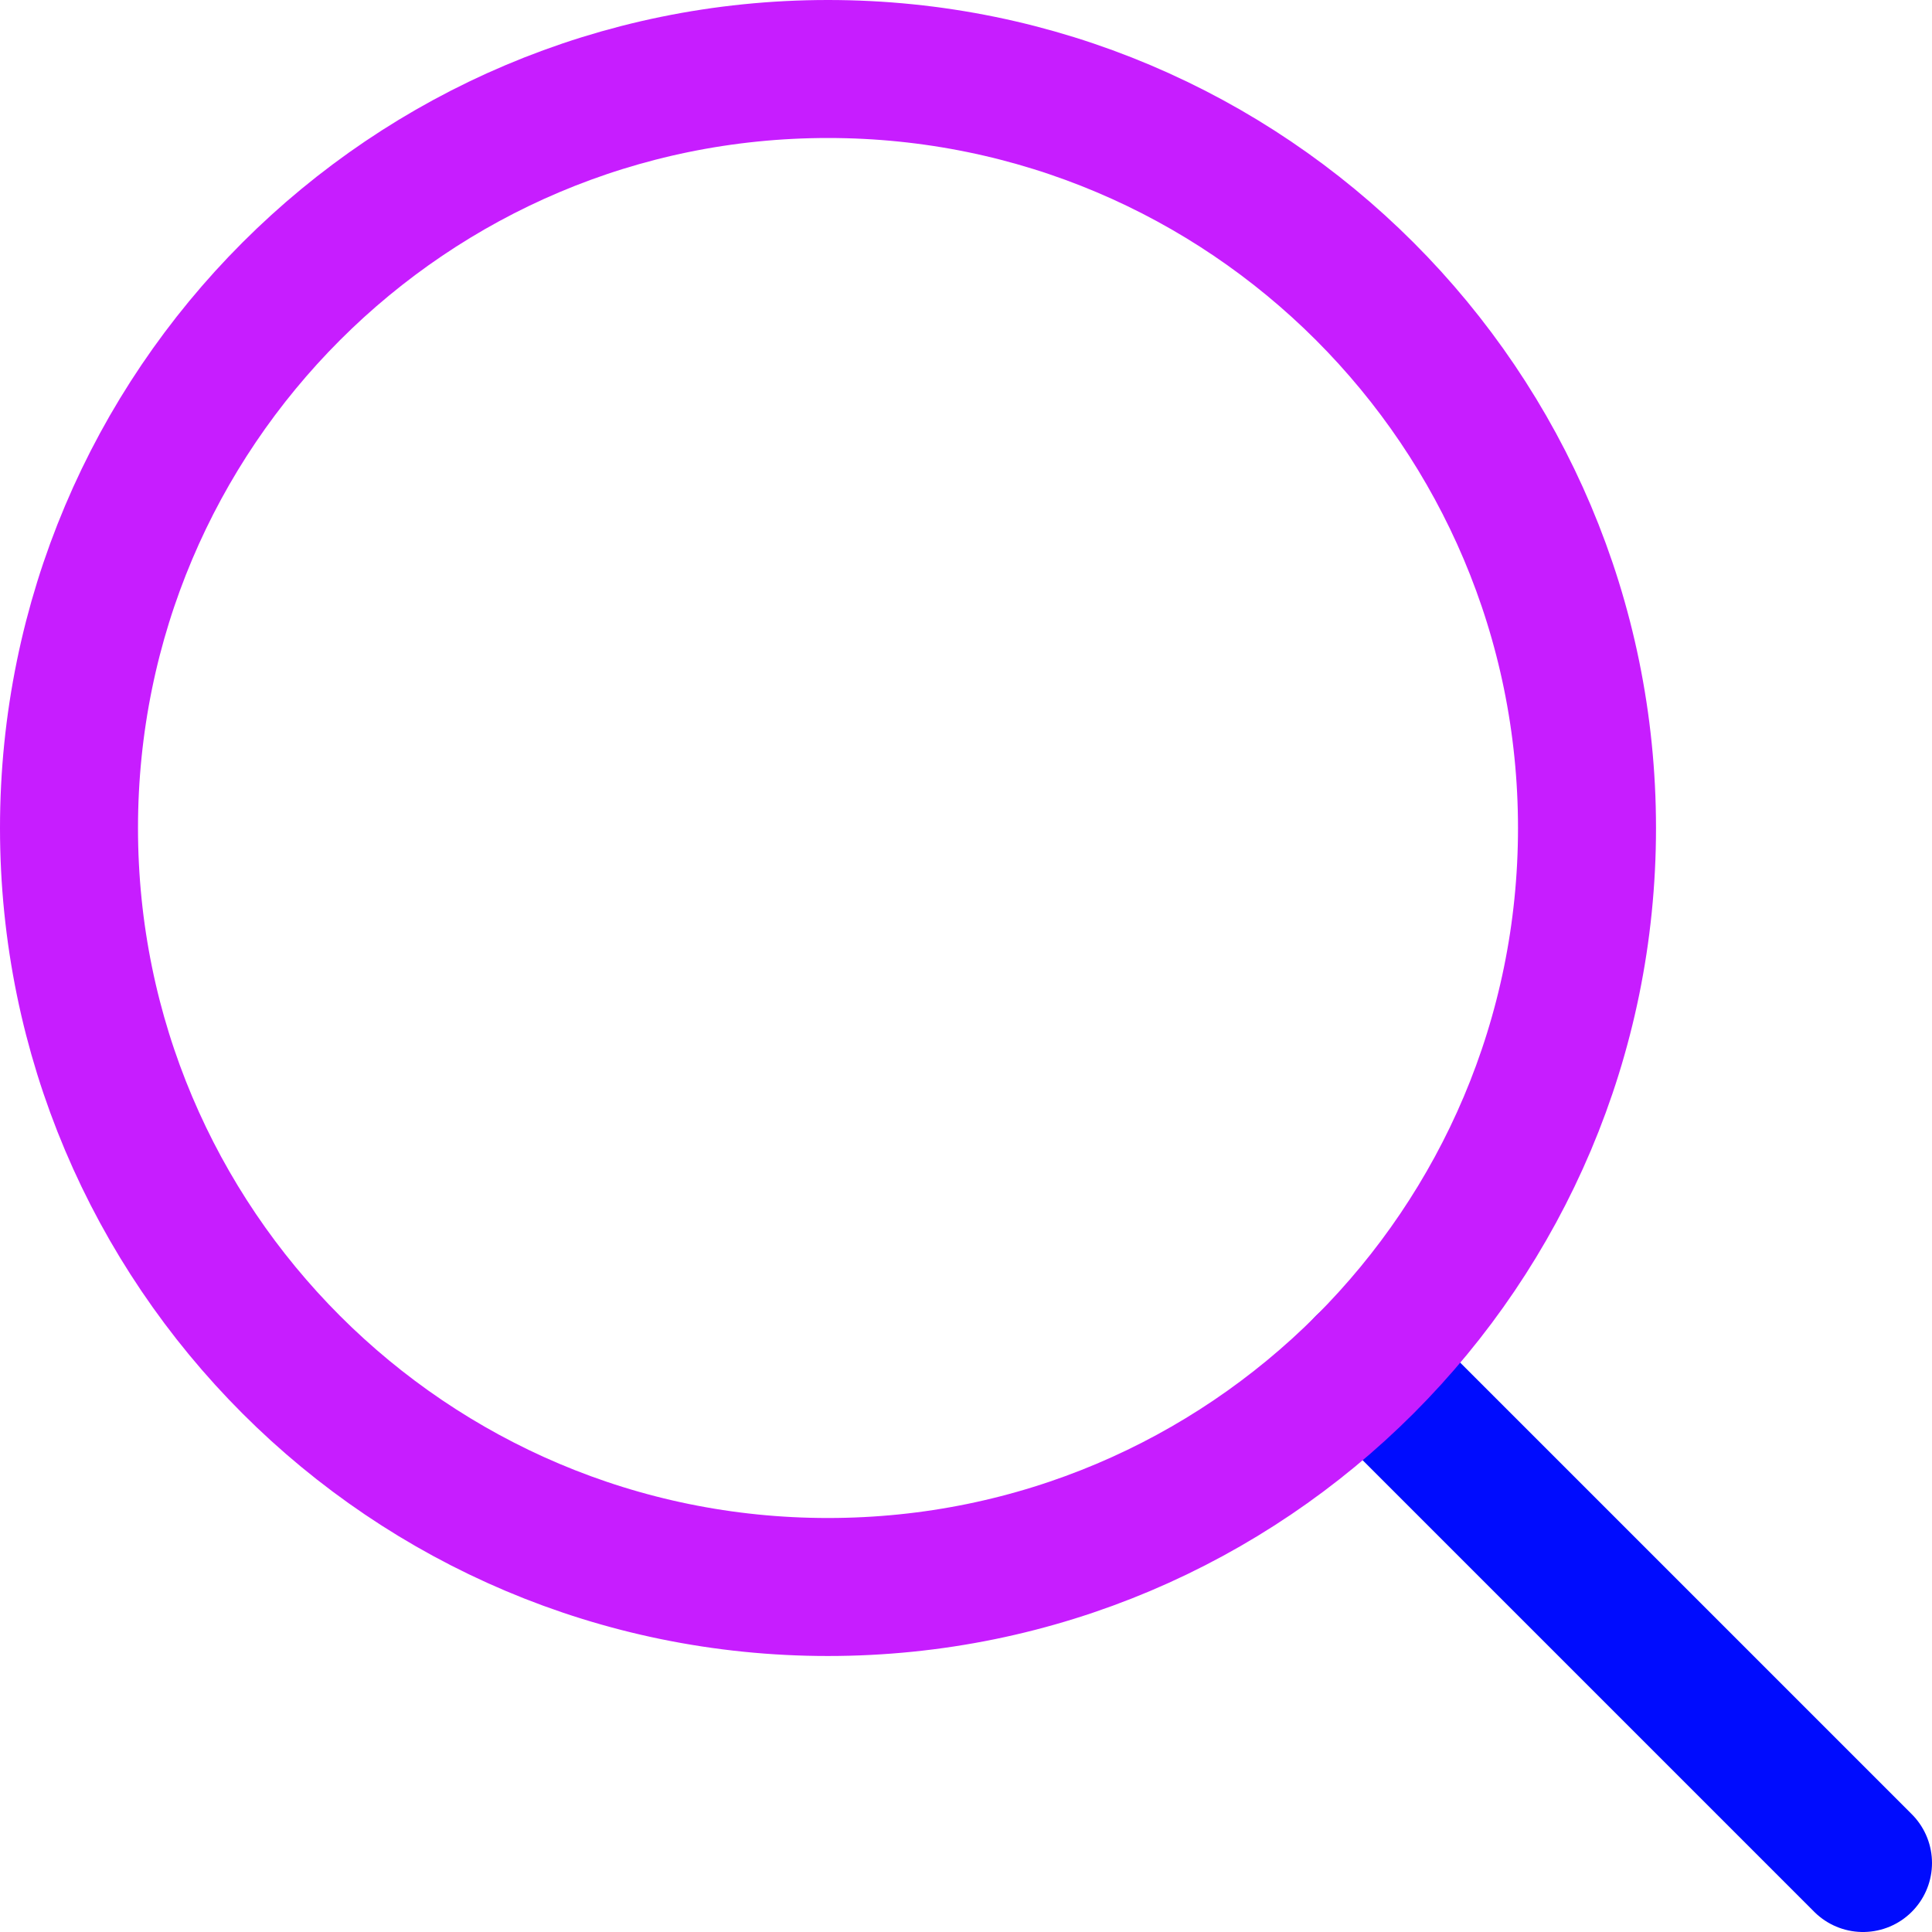 <svg xmlns="http://www.w3.org/2000/svg" fill="none" viewBox="0 0 14 14" id="Magnifying-Glass--Streamline-Core-Neon">
  <desc>
    Magnifying Glass Streamline Icon: https://streamlinehq.com
  </desc>
  <g id="magnifying-glass--glass-search-magnifying">
    <path id="Vector" stroke="#000cfe" stroke-linecap="round" stroke-linejoin="round" d="M13.5 13.5 9.889 9.889" stroke-width="1"></path>
    <path id="Vector_2" stroke="#c71dff" stroke-linecap="round" stroke-linejoin="round" d="M6 11.5c3.038 0 5.5 -2.462 5.5 -5.5S9.038 0.5 6 0.5 0.5 2.962 0.5 6s2.462 5.5 5.5 5.5Z" stroke-width="1"></path>
  </g>
</svg>